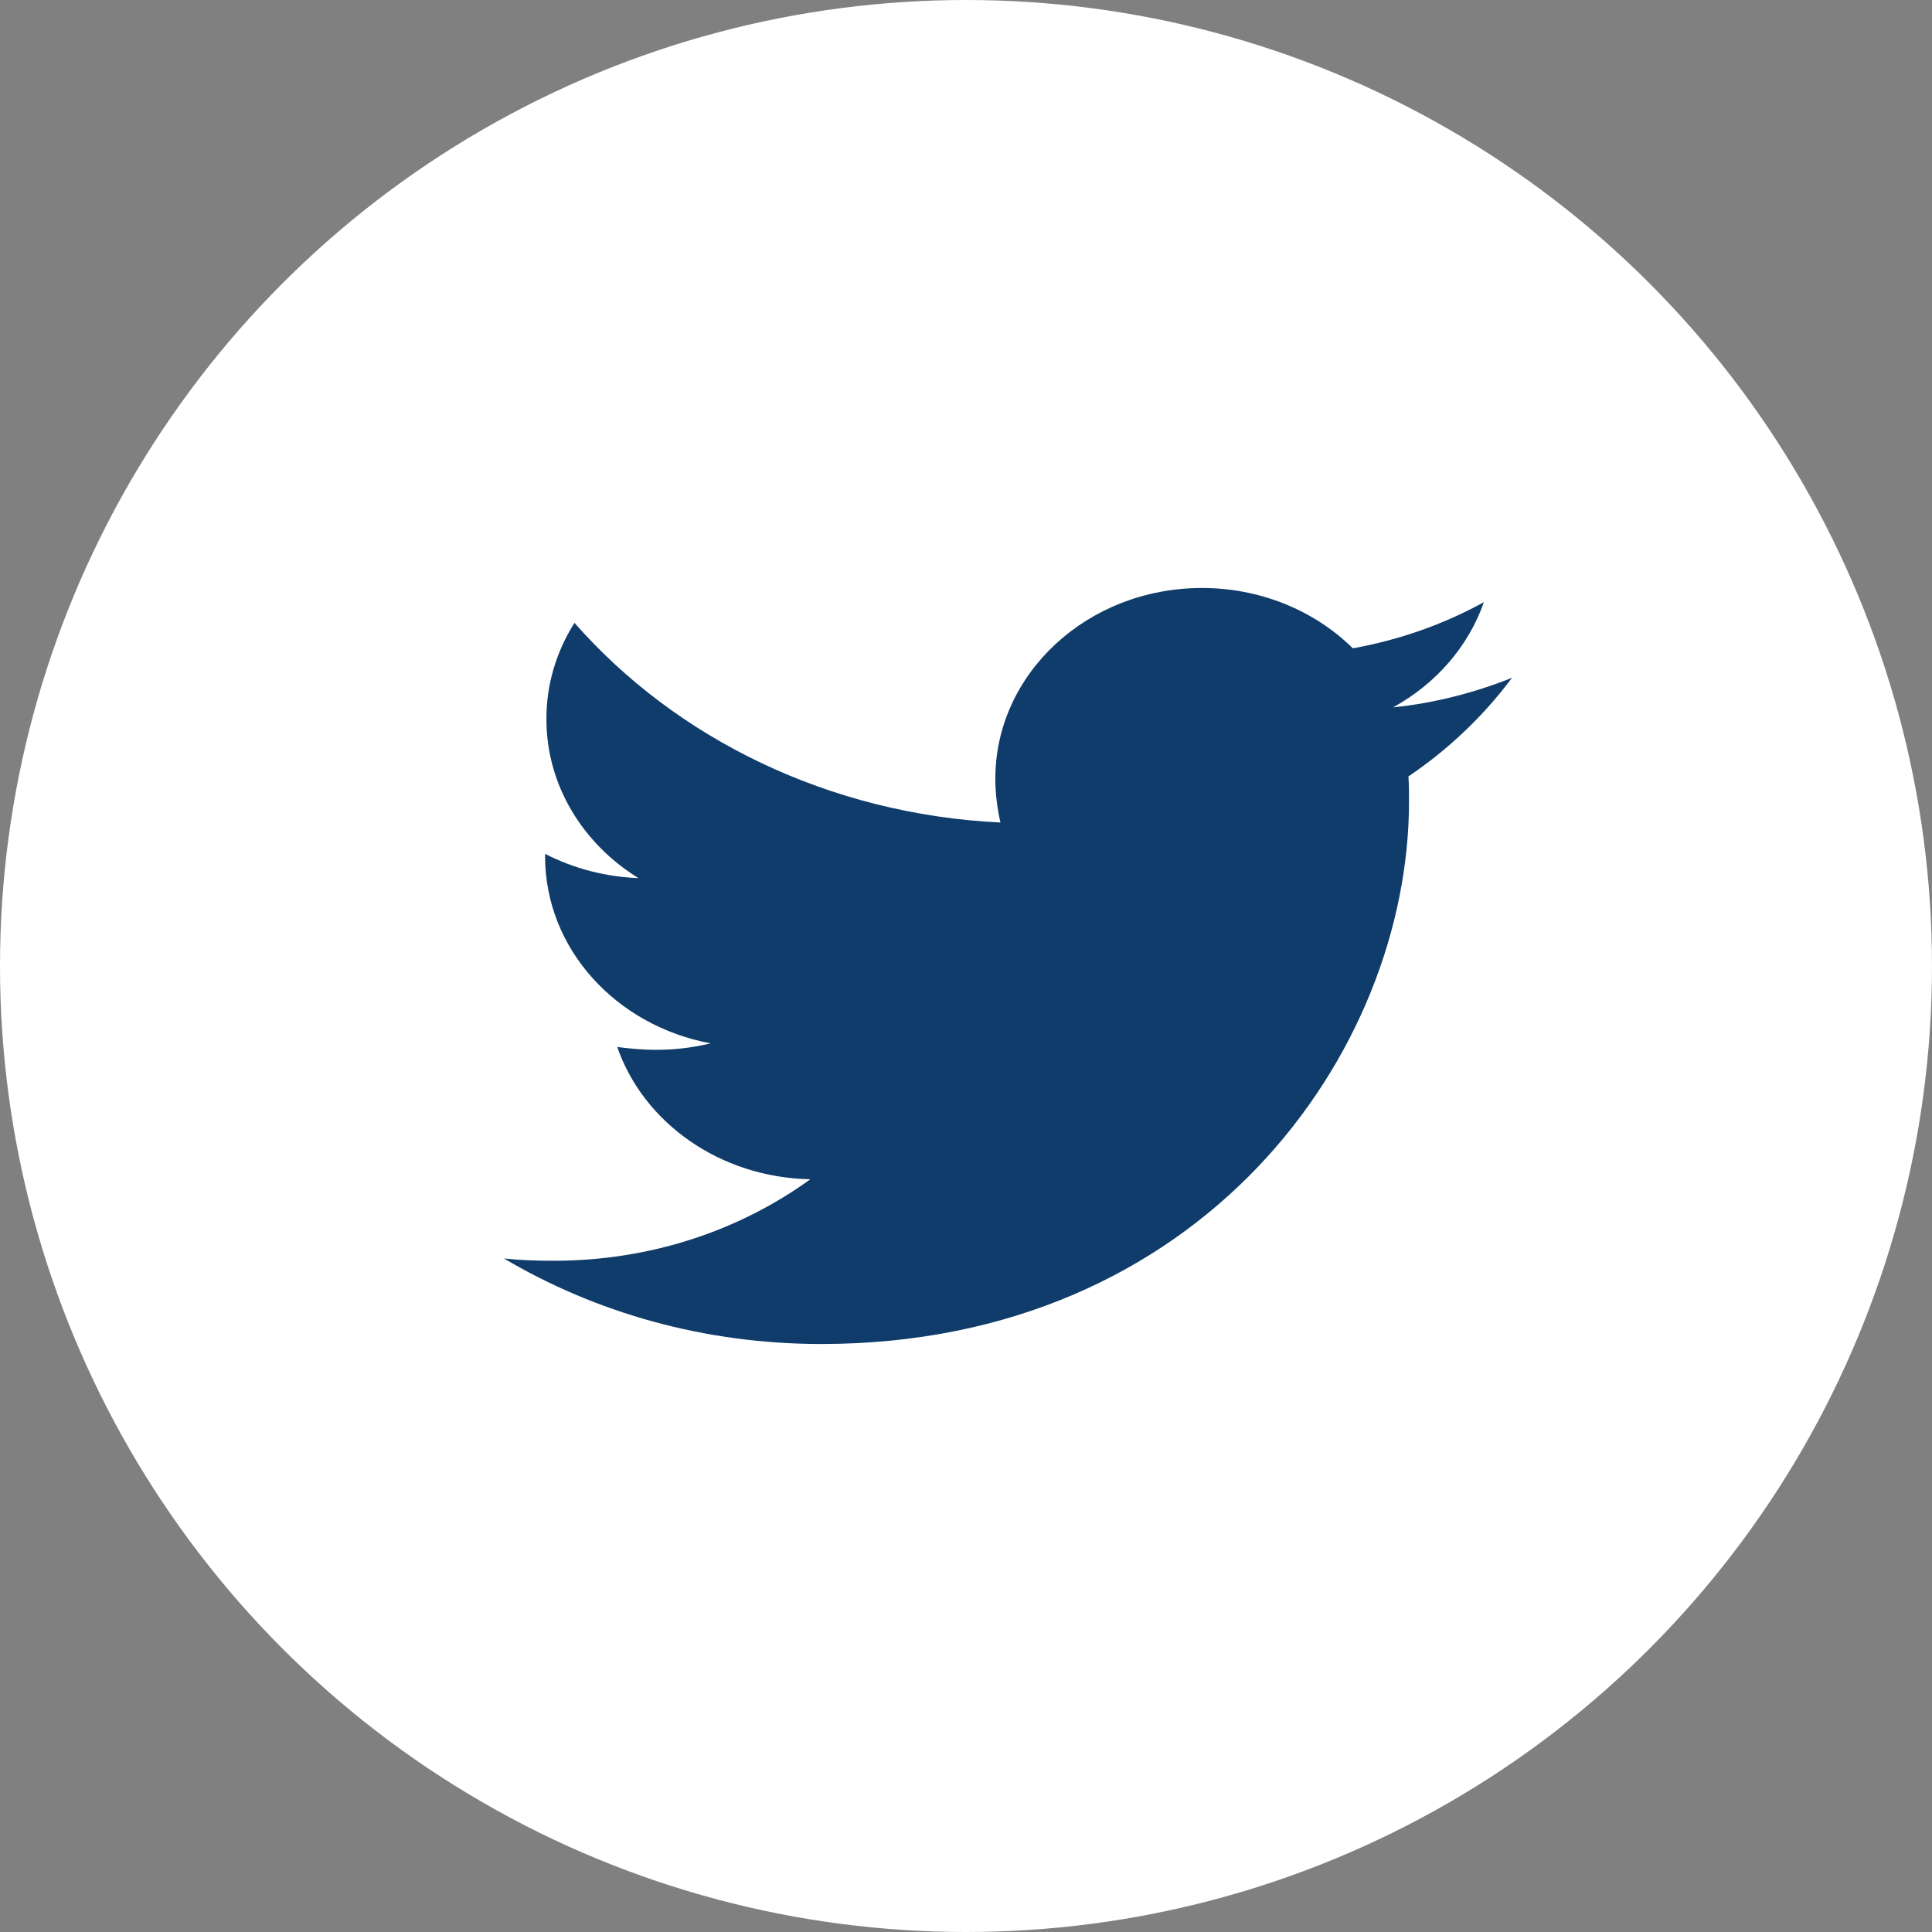 <svg width="23" height="23" viewBox="0 0 23 23" fill="none" class="mr-1 footer-social-icon"><rect x="0" y="0" width="23" height="23" fill="#808080" stroke="none"/><circle cx="11.5" cy="11.5" r="11.5" fill="white"></circle><path d="M18 8.069C17.559 8.245 17.078 8.371 16.584 8.421C17.097 8.139 17.482 7.694 17.665 7.169C17.183 7.434 16.656 7.619 16.105 7.718C15.875 7.491 15.597 7.31 15.287 7.186C14.978 7.063 14.645 6.999 14.308 7C12.945 7 11.849 8.02 11.849 9.271C11.849 9.447 11.872 9.623 11.91 9.792C9.869 9.693 8.049 8.793 6.839 7.415C6.619 7.763 6.503 8.159 6.505 8.562C6.505 9.35 6.939 10.045 7.601 10.454C7.211 10.439 6.83 10.34 6.489 10.165V10.193C6.489 11.296 7.334 12.211 8.46 12.421C8.249 12.472 8.031 12.498 7.813 12.498C7.653 12.498 7.501 12.484 7.348 12.464C7.66 13.364 8.567 14.018 9.647 14.039C8.802 14.65 7.744 15.009 6.594 15.009C6.388 15.009 6.198 15.003 6 14.982C7.09 15.627 8.384 16 9.777 16C14.3 16 16.774 12.541 16.774 9.539C16.774 9.44 16.774 9.342 16.767 9.243C17.246 8.92 17.665 8.519 18 8.069Z" fill="#0F3C6A"></path></svg>